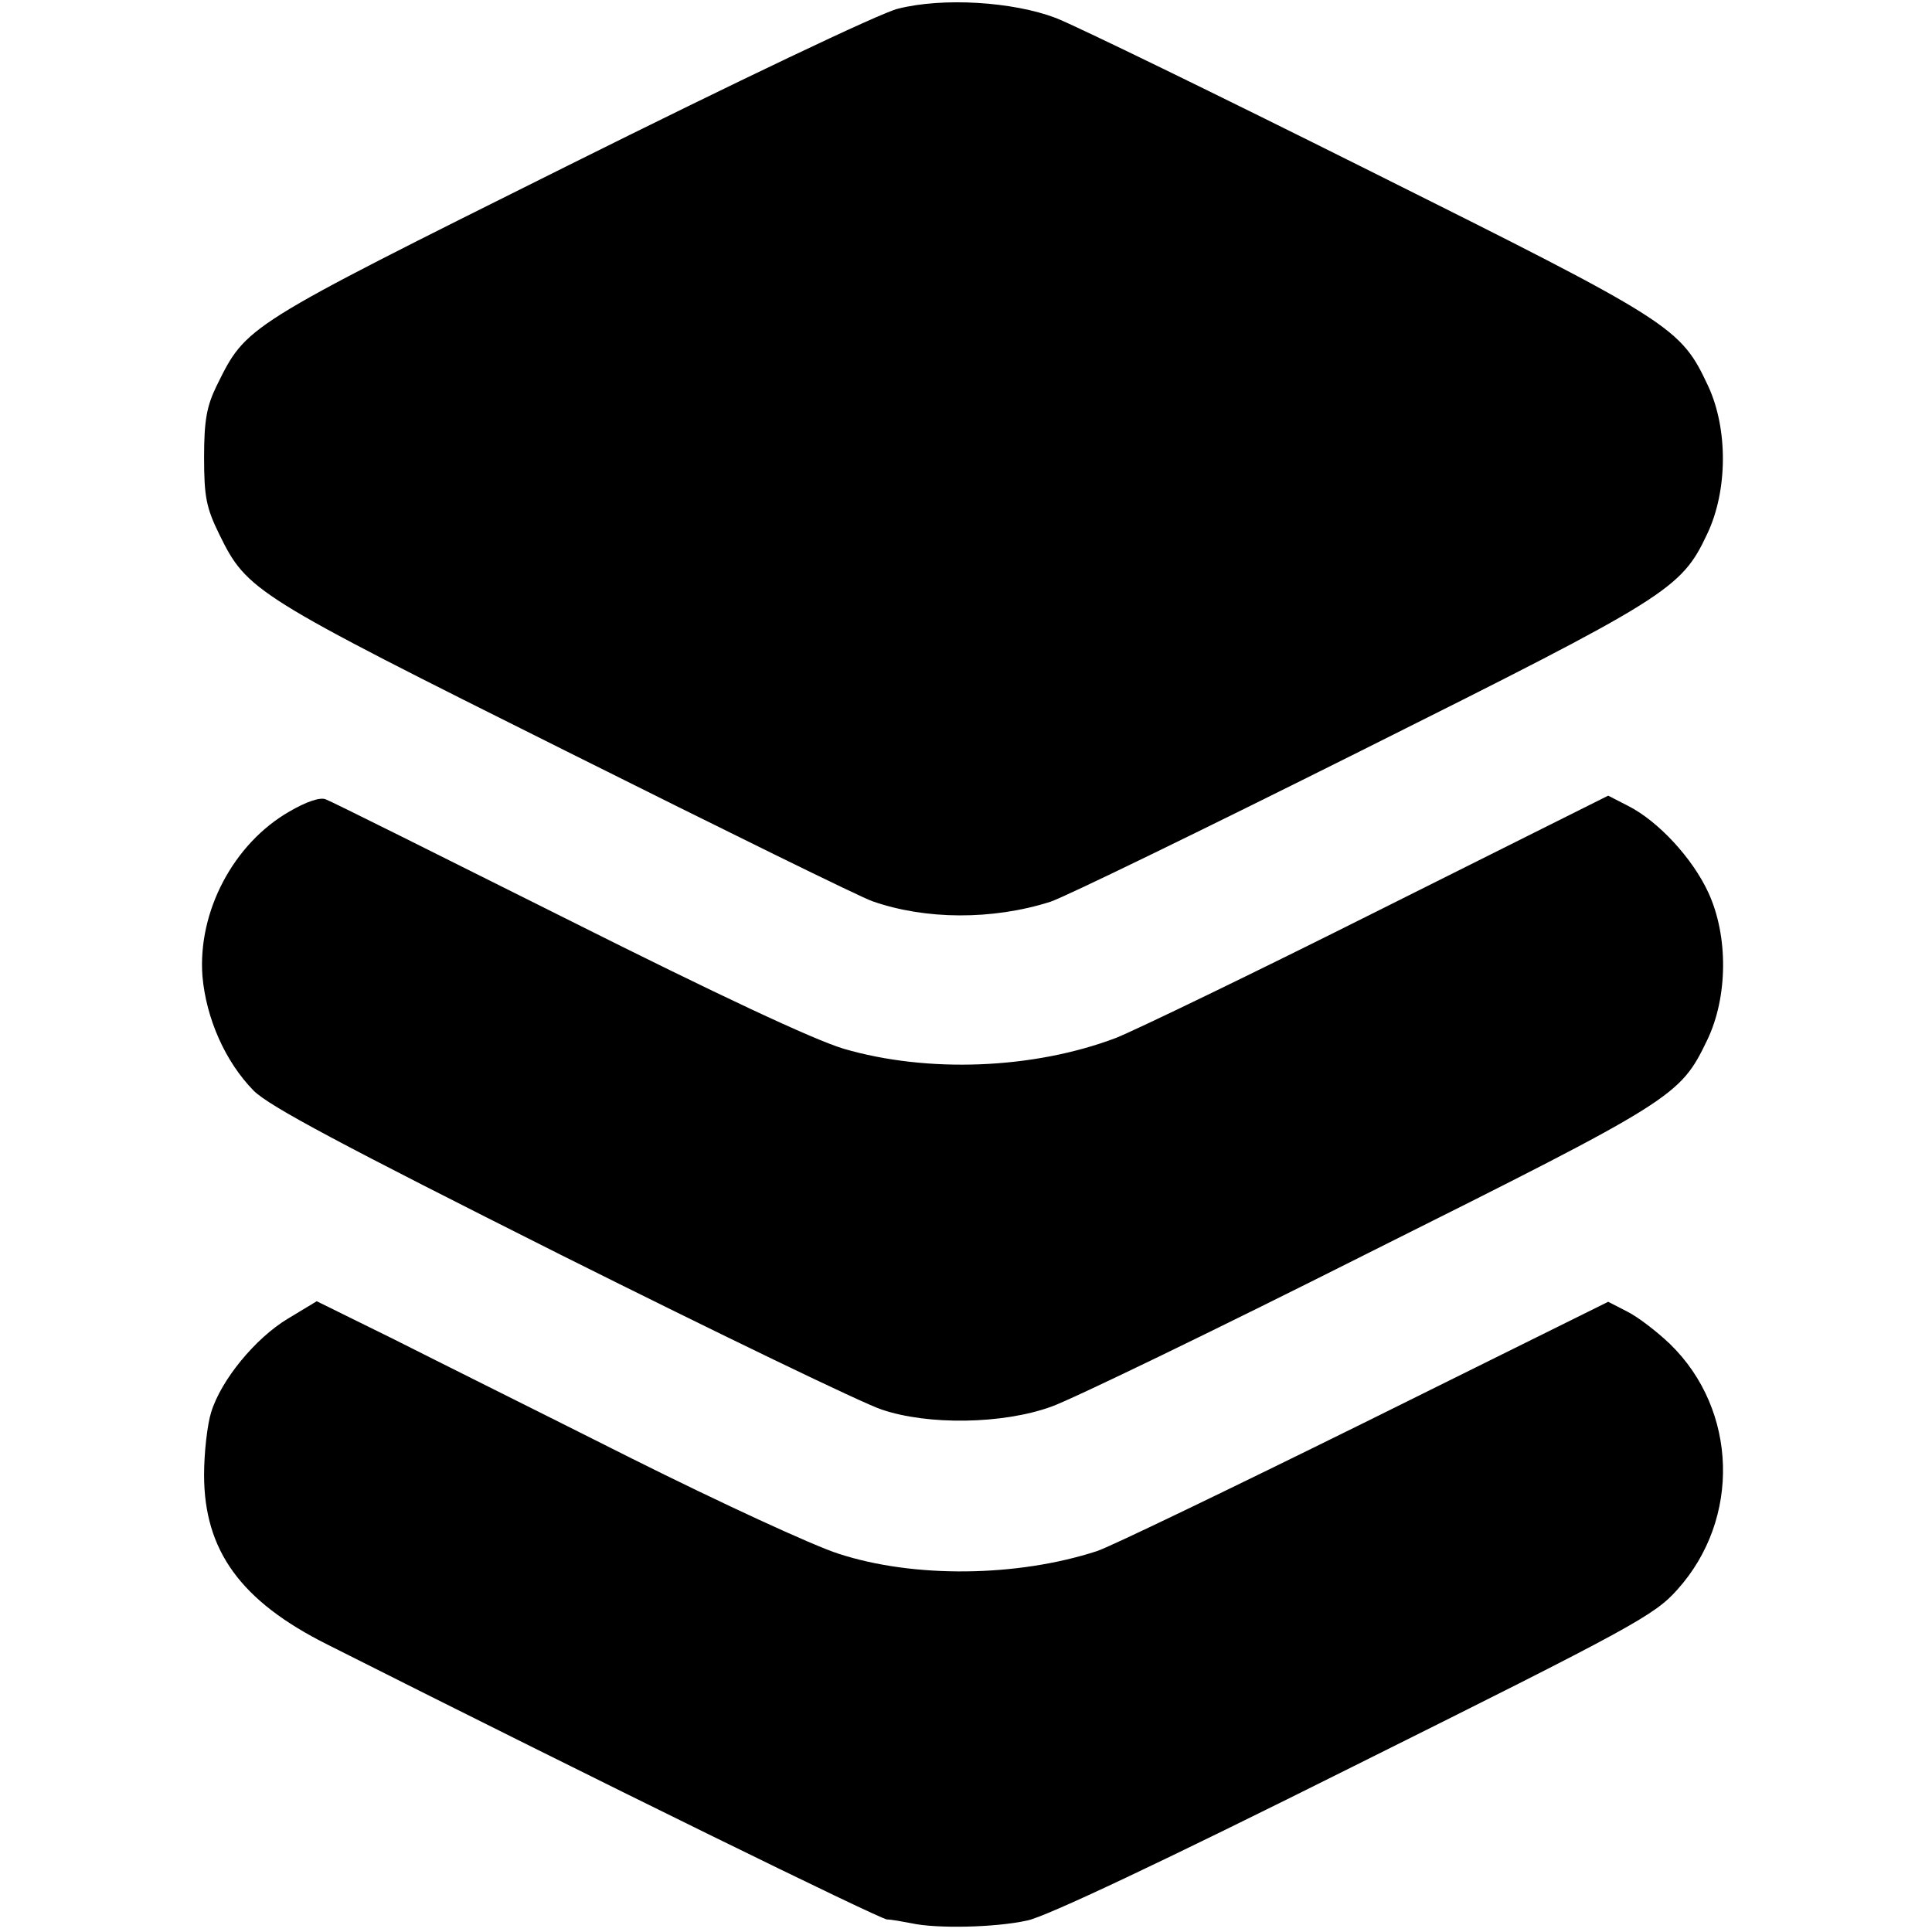 <?xml version="1.0" standalone="no"?>
<!DOCTYPE svg PUBLIC "-//W3C//DTD SVG 20010904//EN"
 "http://www.w3.org/TR/2001/REC-SVG-20010904/DTD/svg10.dtd">
<svg version="1.0" xmlns="http://www.w3.org/2000/svg"
 width="355pt" height="355pt" viewBox="0 0 355 355"
 preserveAspectRatio="xMidYMid meet">
<g transform="translate(0,355) scale(0.1,-0.1)"
fill="#000000" stroke="none">
<path d="M1650 3534 c-31 -7 -301 -136 -606 -288 -598 -298 -591 -294 -646
-405 -18 -37 -23 -63 -23 -131 0 -73 4 -93 28 -142 51 -104 64 -112 635 -397
290 -145 544 -270 565 -277 97 -34 220 -35 327 -1 25 8 280 132 568 276 568
284 591 298 639 400 38 80 38 193 2 271 -51 109 -63 117 -622 396 -282 141
-541 267 -577 281 -79 30 -207 38 -290 17z"/>
<path d="M532 2059 c-103 -59 -169 -184 -160 -303 7 -78 42 -157 94 -210 29
-29 161 -99 565 -302 290 -145 555 -273 589 -284 85 -29 222 -27 311 5 35 12
298 139 584 283 562 281 572 287 622 391 38 79 39 191 2 271 -29 63 -92 131
-147 159 l-37 19 -420 -210 c-231 -116 -449 -221 -484 -235 -153 -58 -347 -65
-501 -20 -56 17 -229 98 -510 239 -234 117 -432 216 -441 219 -10 5 -36 -4
-67 -22z"/>
<path d="M529 1127 c-60 -36 -123 -113 -141 -172 -7 -22 -13 -74 -13 -115 0
-139 67 -232 227 -312 496 -250 1016 -505 1028 -505 8 0 29 -4 45 -7 45 -10
153 -8 212 5 33 6 255 111 601 284 514 256 552 277 594 324 117 130 111 330
-13 451 -24 23 -59 50 -79 60 l-35 18 -450 -223 c-247 -122 -467 -228 -489
-235 -147 -48 -337 -50 -475 -5 -47 15 -218 94 -380 175 -163 82 -360 180
-437 219 l-142 70 -53 -32z"/>
</g>
</svg>
